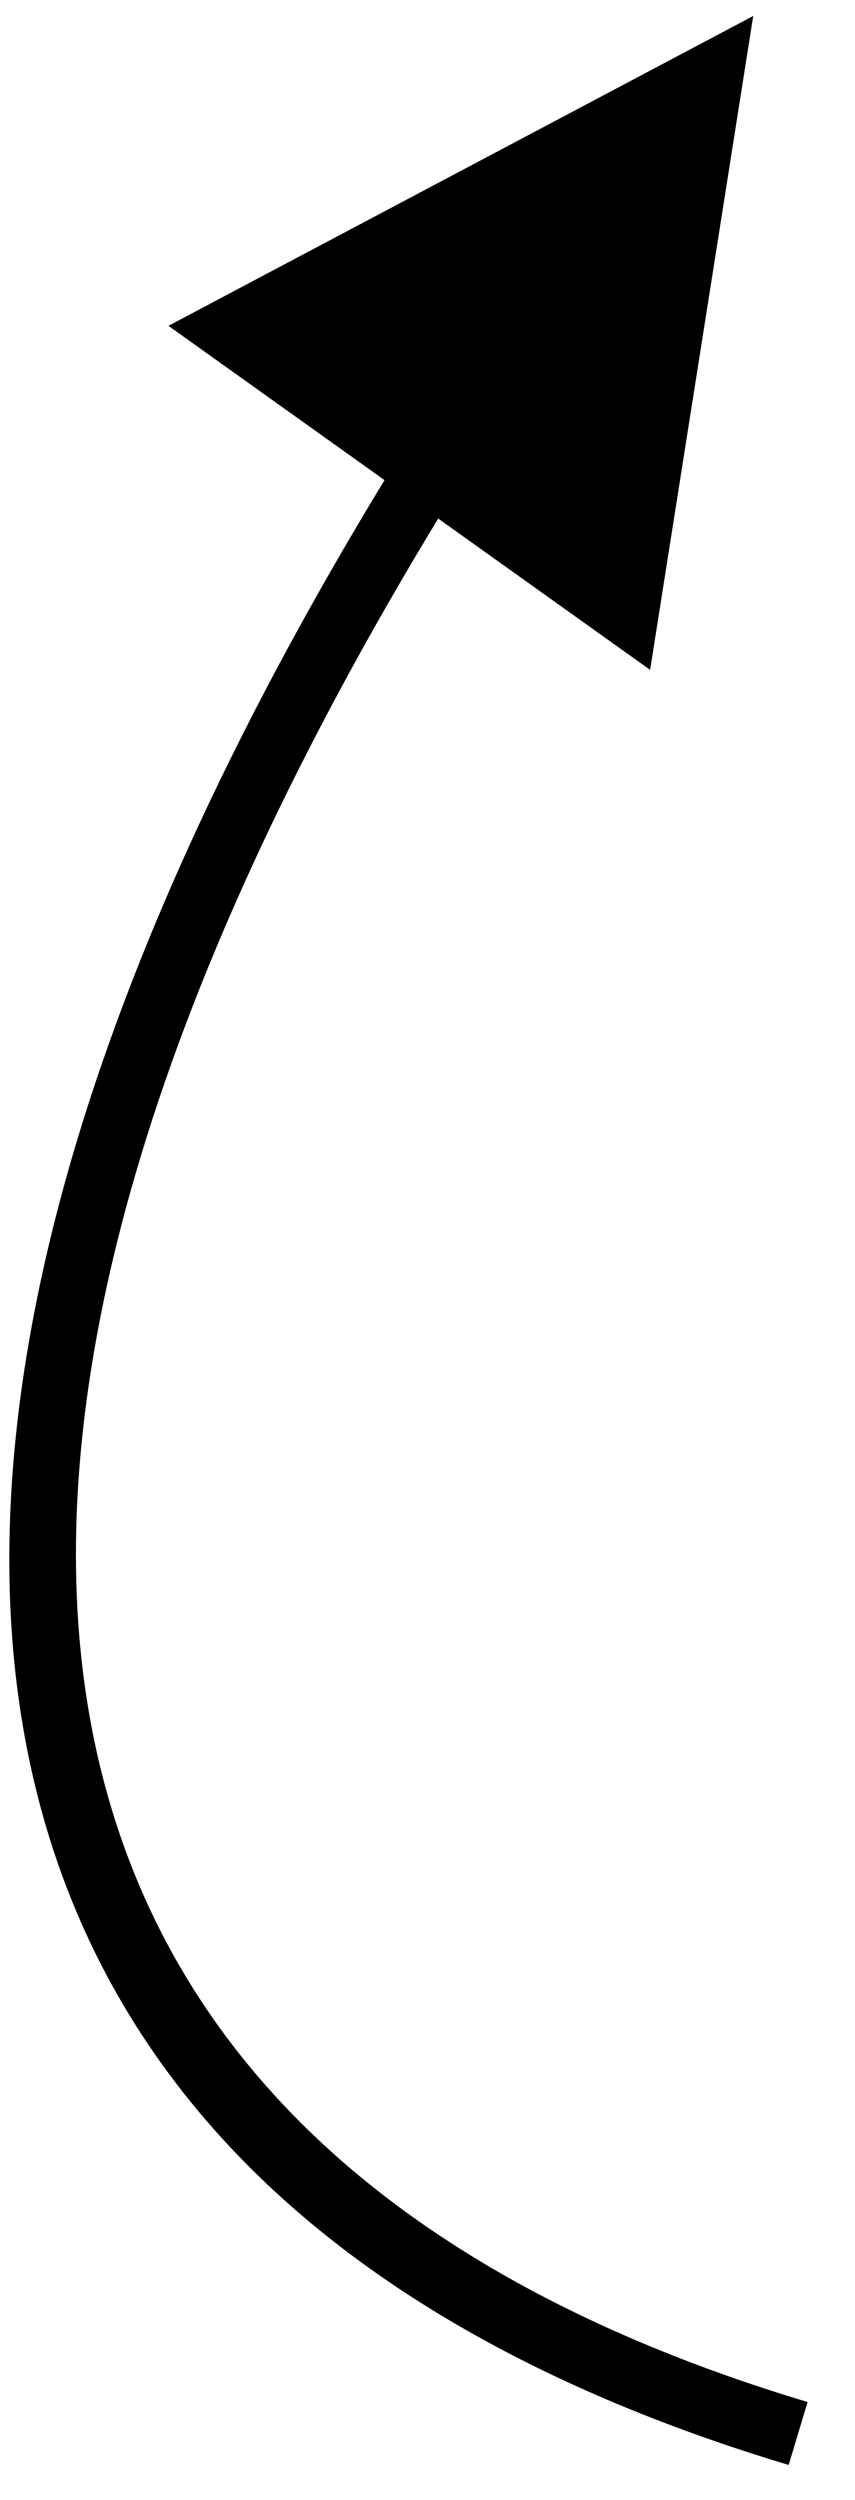 <svg xmlns="http://www.w3.org/2000/svg" xmlns:xlink="http://www.w3.org/1999/xlink" width="13" height="38" version="1.1" viewBox="0 0 13 38"><title>Path 7</title><g id="Closed-beta---v3" fill="none" fill-rule="evenodd" stroke="none" stroke-width="1"><g id="3.1-Post-published-(show-Invite-message)" fill="currentColor" fill-rule="nonzero" transform="translate(-1444, -140)"><g id="Invite-message-" transform="translate(1435.713, 140.65)"><path id="Path-7" d="M23.681,2.821 L33.299,5.778 L25.162,11.698 L24.51,7.793 C8.94,11.595 1.6,19.669 8.237,32.009 L7.357,32.482 C0.301,19.365 8.183,10.732 24.346,6.803 L23.681,2.821 Z" transform="translate(19.053, 19.053) rotate(-45) translate(-19.053, -19.053)"/></g></g></g></svg>